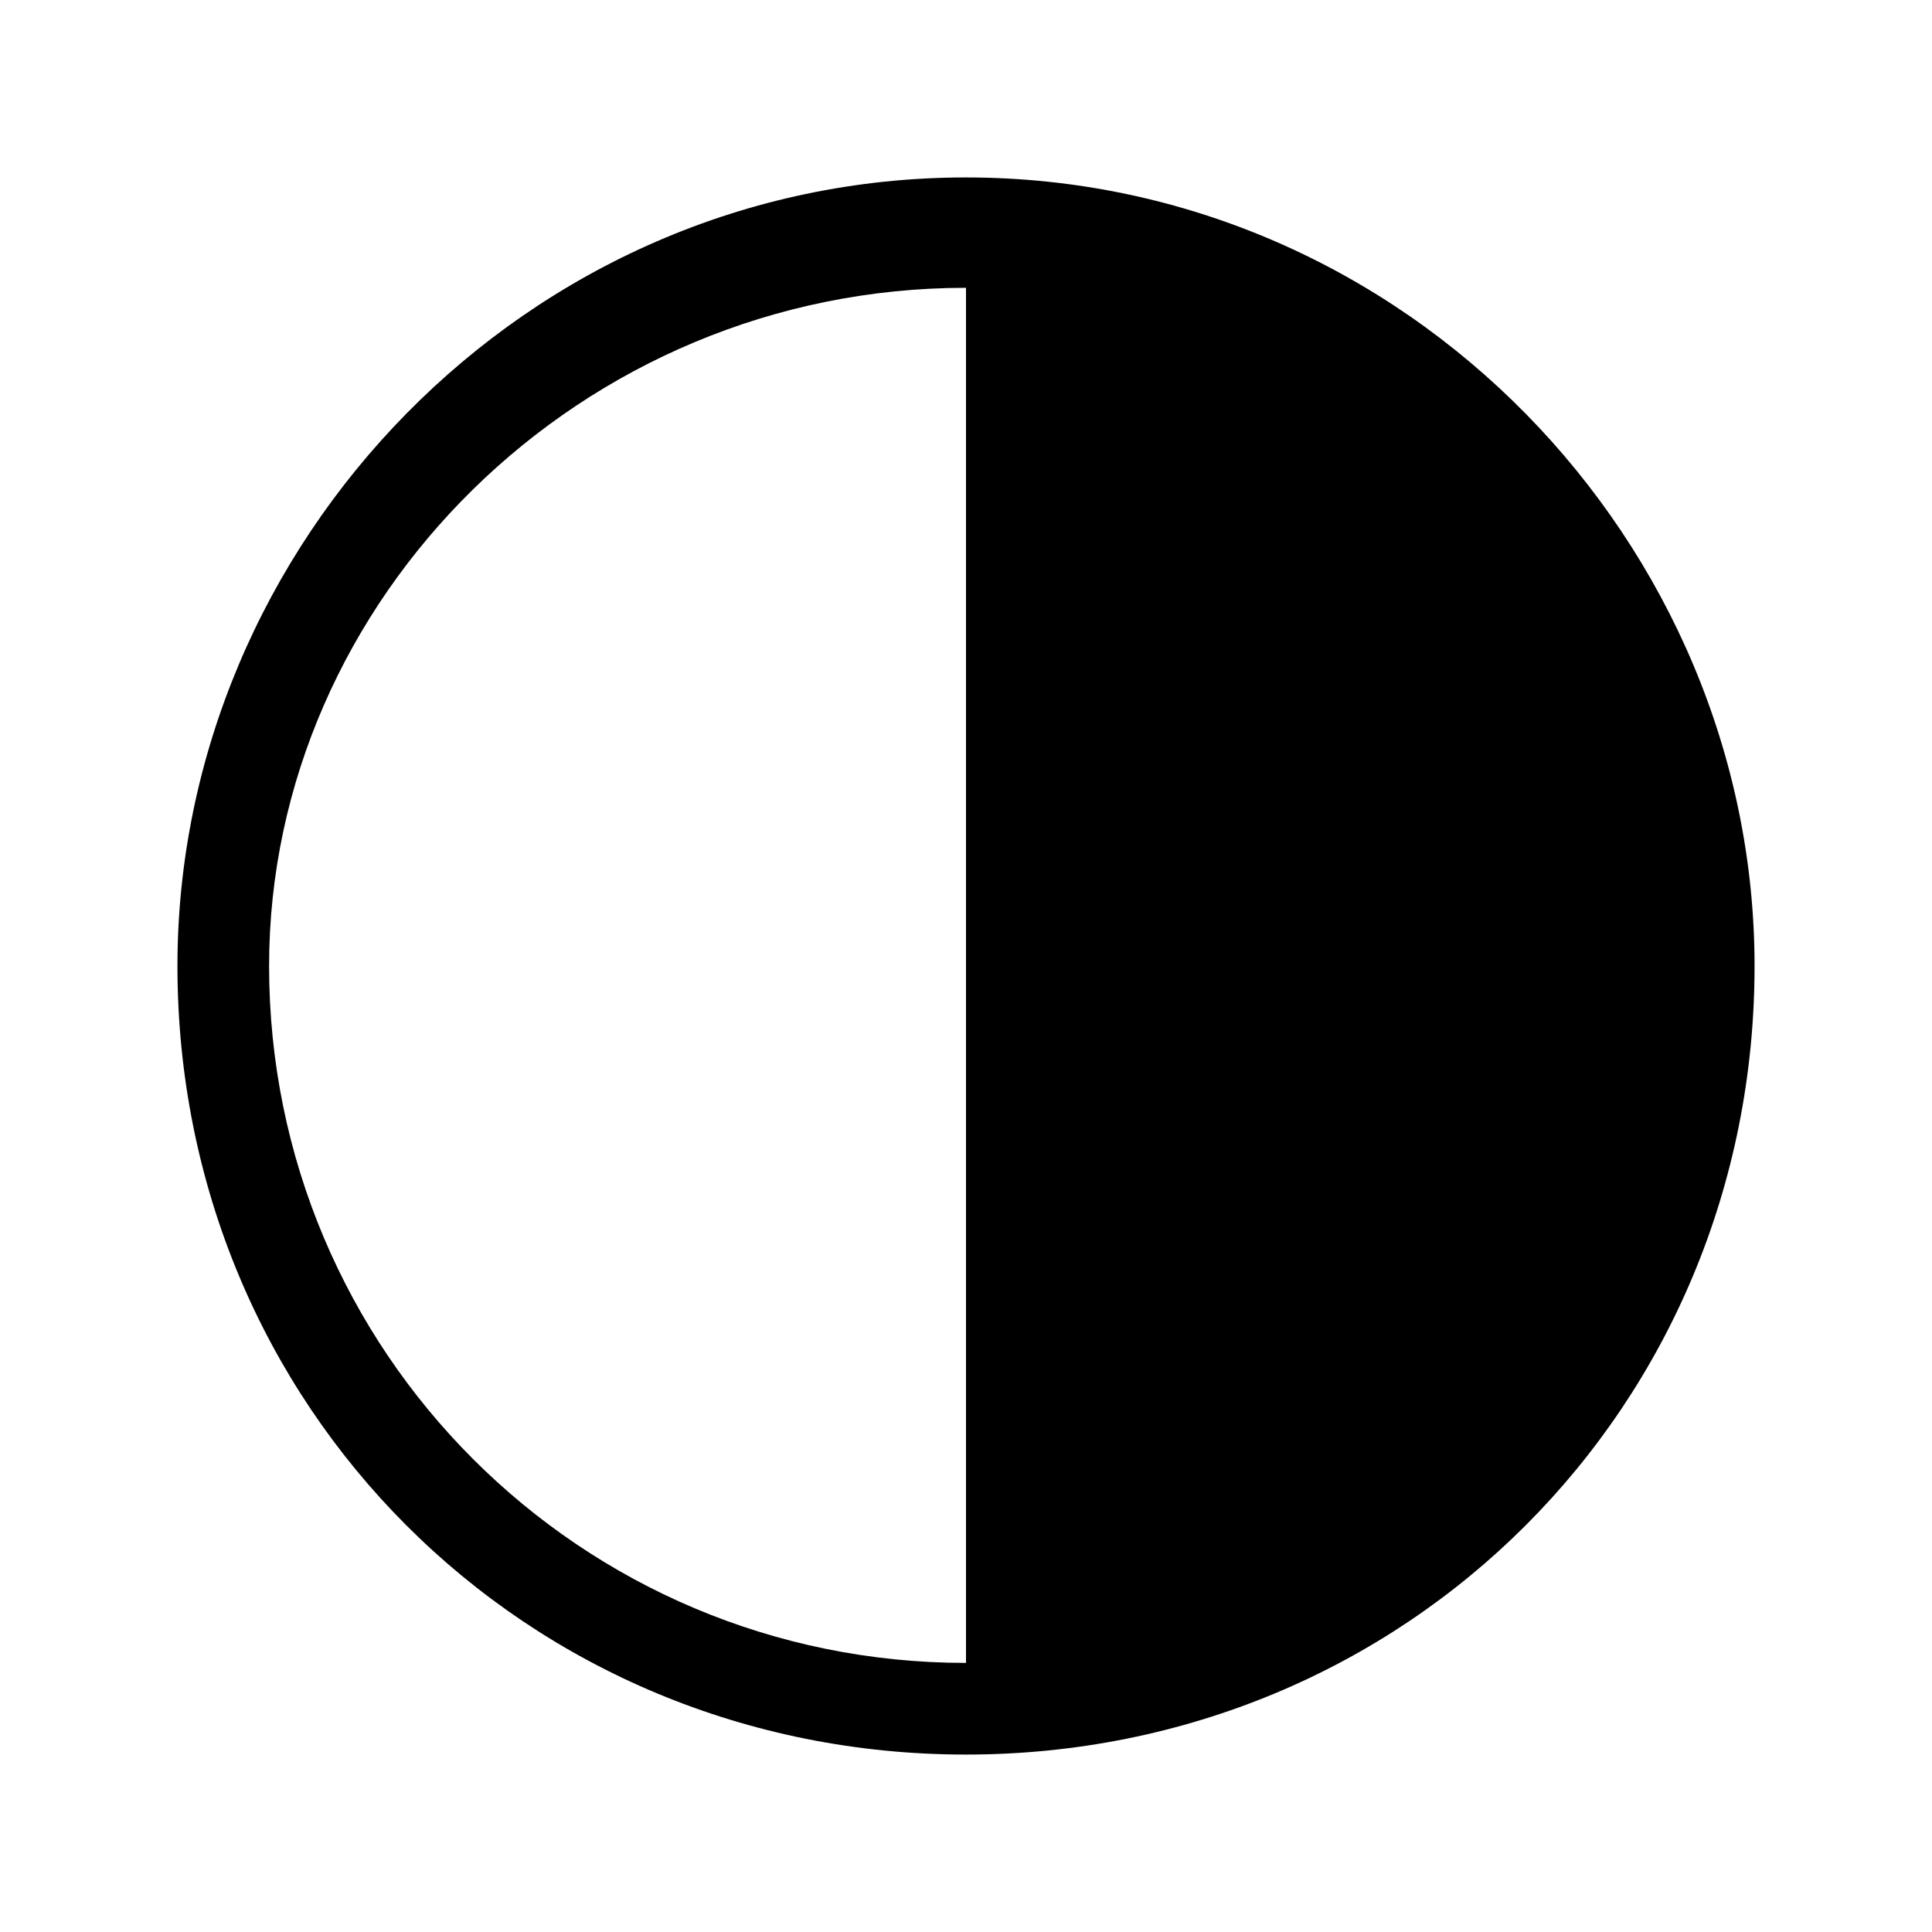 <!-- Generated by IcoMoon.io -->
<svg version="1.1" xmlns="http://www.w3.org/2000/svg" width="32" height="32" viewBox="0 0 32 32">
<path d="M16 2.939c-7.298 0-13.061 6.073-13.061 13.061 0 7.298 5.763 13.061 13.061 13.061s13.061-5.763 13.061-13.061c0-6.988-5.763-13.061-13.061-13.061zM16 27.543c-6.384 0-11.543-5.159-11.543-11.543 0-6.073 5.159-11.233 11.543-11.233v22.776z"></path>
</svg>
